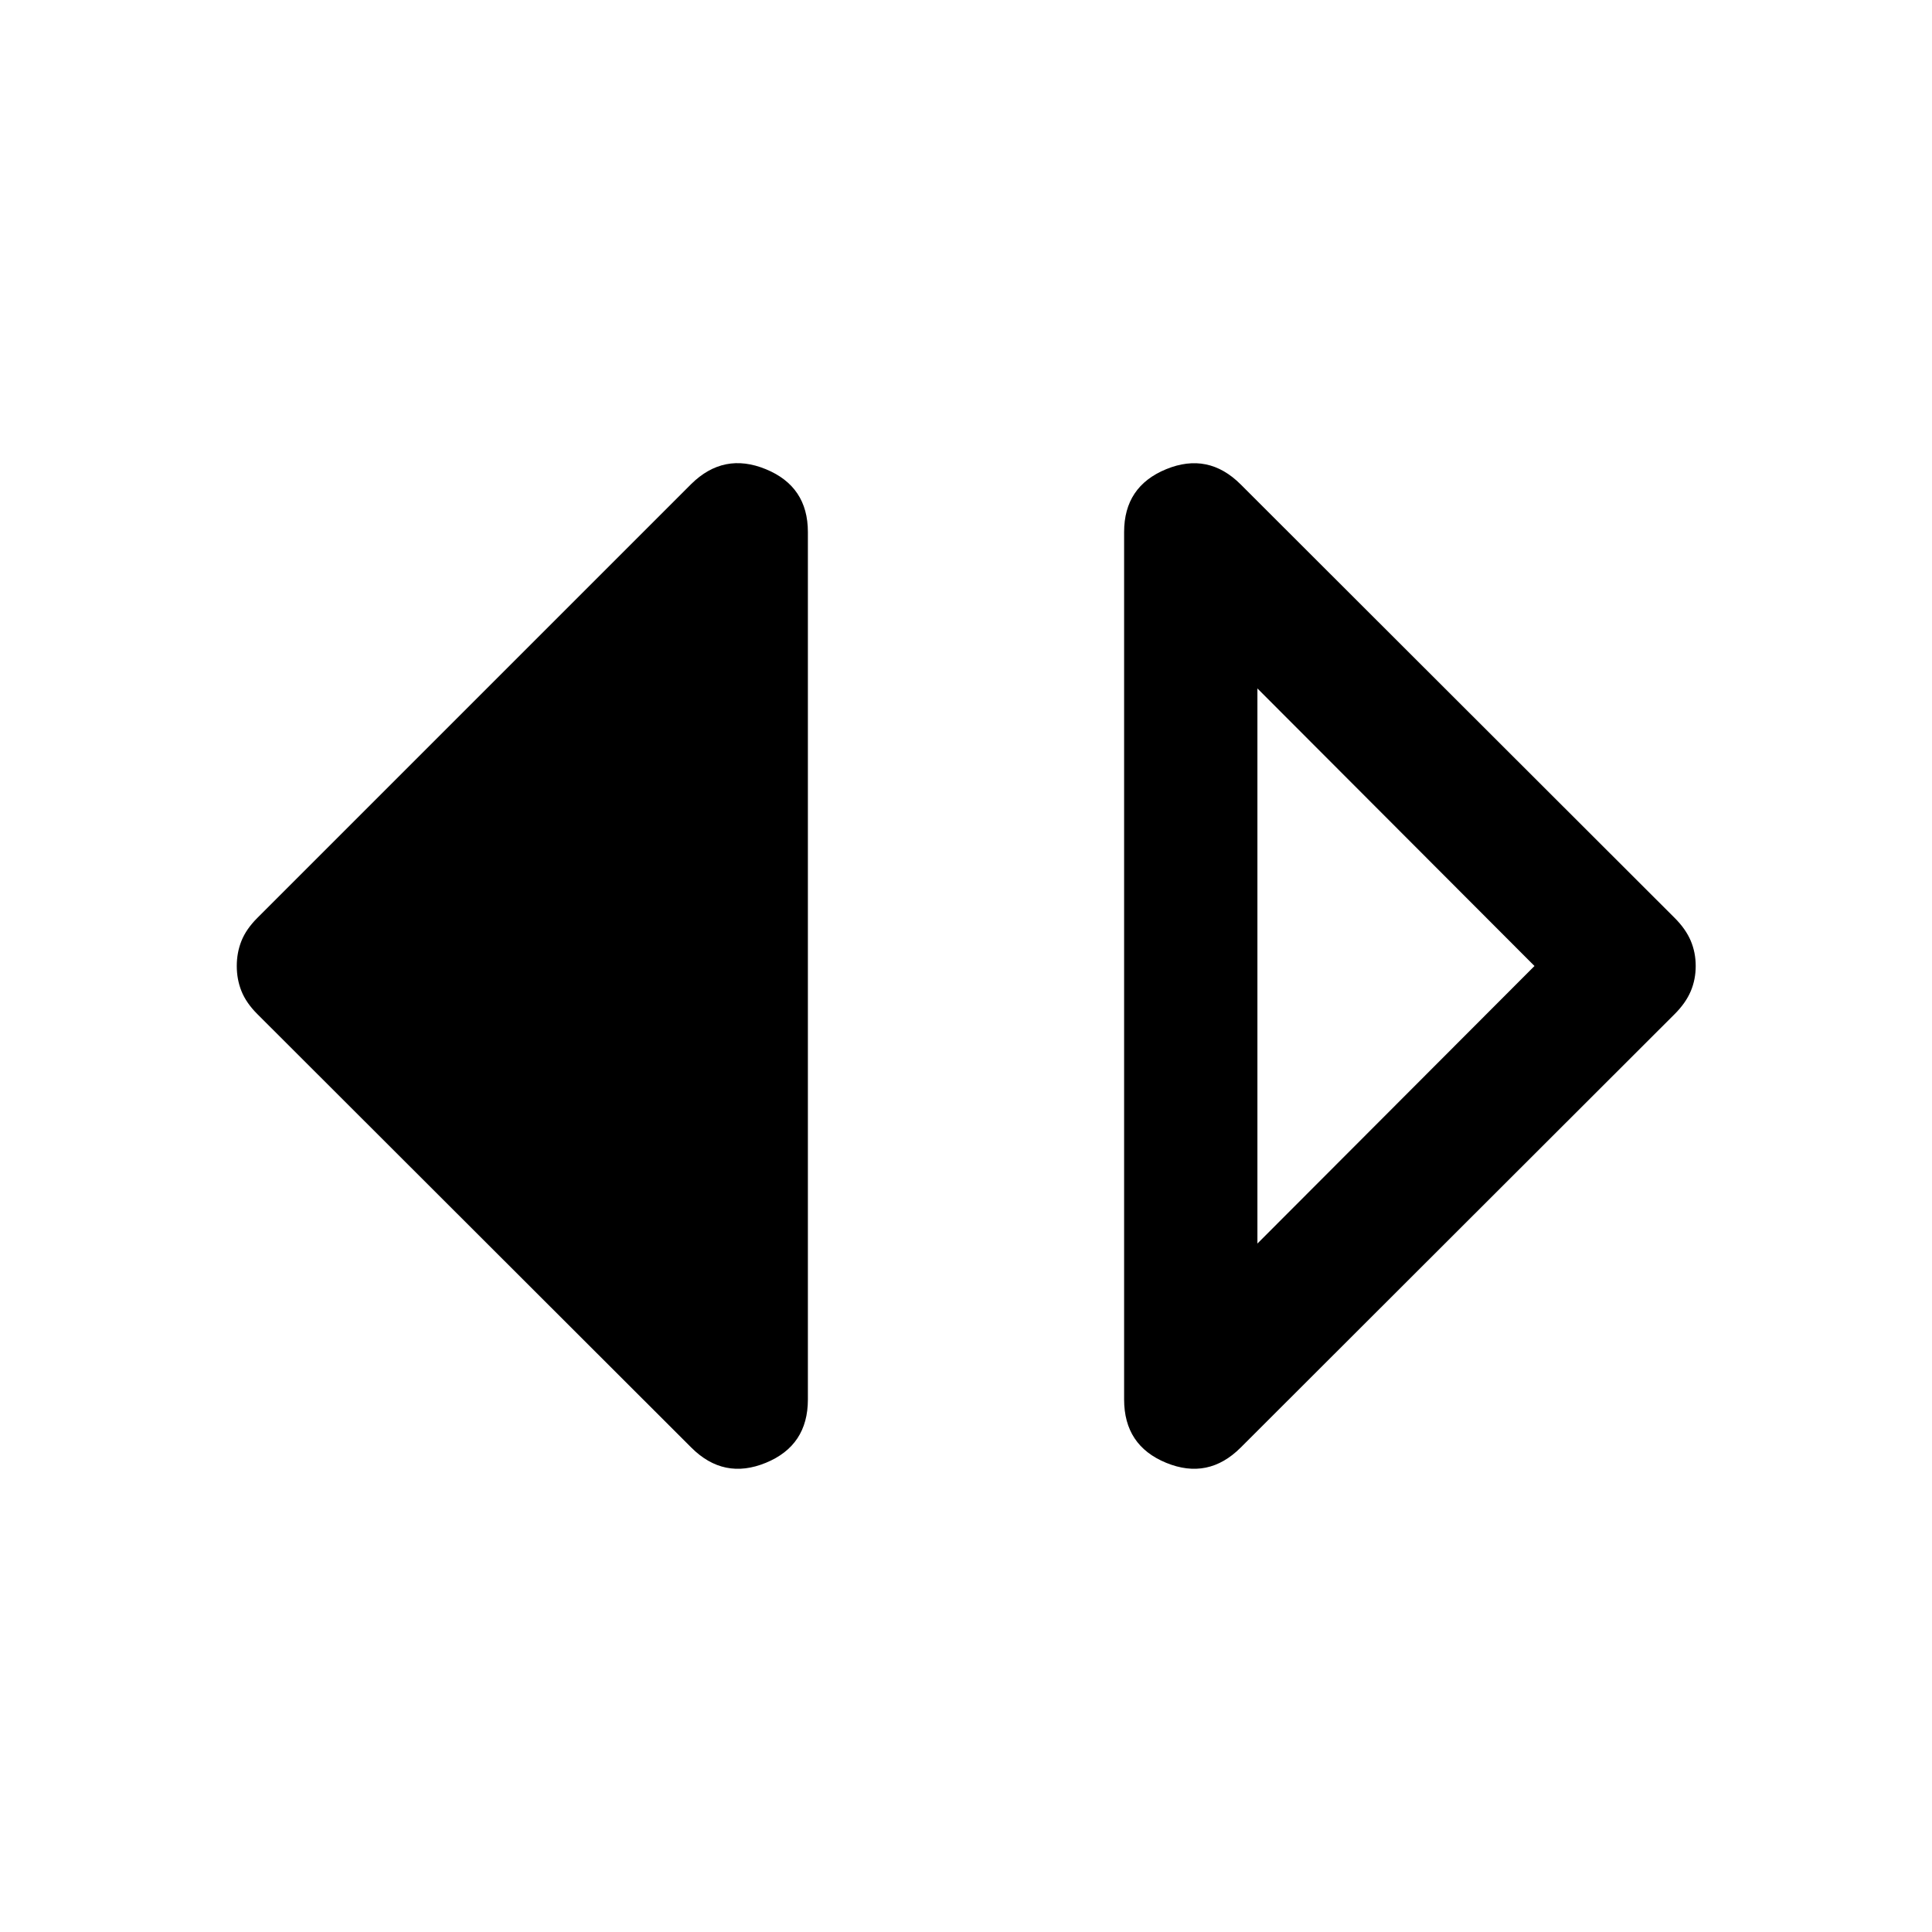 <svg xmlns="http://www.w3.org/2000/svg" width="48" height="48" viewBox="0 -960 960 960"><path d="M624.805-342.087 762.478-480 624.805-617.913v275.826Zm-8.305 101.37q-16.152 16.152-37.043 7.576-20.892-8.576-20.892-31.446v-431.065q0-22.631 20.892-31.207 20.891-8.576 37.043 7.576L832.152-503.87q5.479 5.479 7.957 11.316 2.478 5.837 2.478 12.554 0 6.717-2.478 12.554-2.478 5.837-7.957 11.316L616.5-240.717Zm-273 0L127.848-456.13q-5.479-5.479-7.837-11.316-2.359-5.837-2.359-12.554 0-6.717 2.359-12.554 2.358-5.837 7.837-11.316L343.5-719.522q16.152-15.913 37.043-7.337 20.892 8.576 20.892 31.207v431.065q0 22.87-20.892 31.446-20.891 8.576-37.043-7.576Z"/></svg>